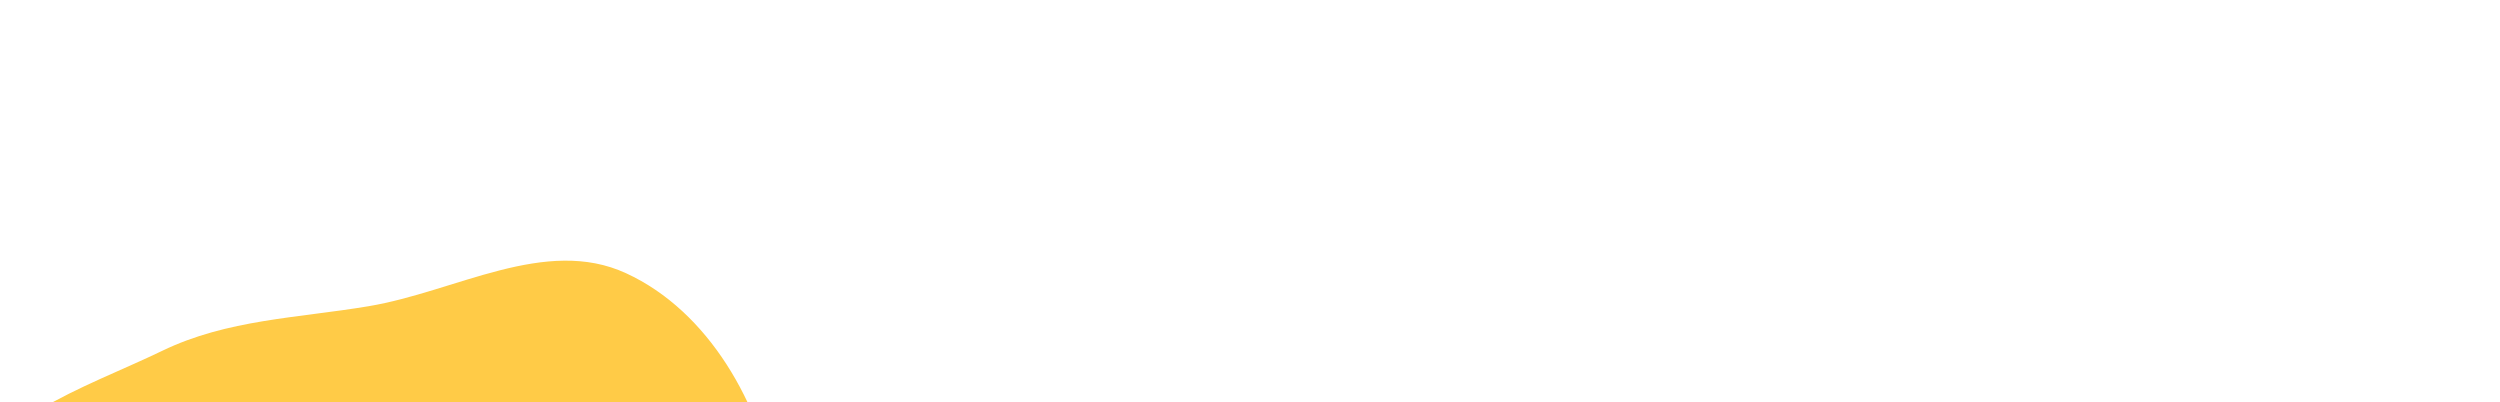 <svg width="1920" height="309" viewBox="0 0 1920 309" fill="none" xmlns="http://www.w3.org/2000/svg">
<rect width="1920" height="309" fill="white"/>
<path fill-rule="evenodd" clip-rule="evenodd" d="M480.809 209.835C544.597 239.215 584.215 310.502 596.63 379.625C608.256 444.351 559.612 500.889 544.584 564.911C527.901 635.987 561.215 729.439 503.904 774.666C446.81 819.72 364.013 764.576 291.283 764.799C219.949 765.018 138.084 821.06 82.816 775.959C26.789 730.239 69.467 636.397 48.957 567.052C29.858 502.477 -48.695 452.678 -32.099 387.415C-15.577 322.44 64.279 298.563 124.647 269.401C174.503 245.316 228.424 244.316 283.035 235.182C350.233 223.944 418.927 181.331 480.809 209.835Z" fill="#FFCB47"/>
</svg>
